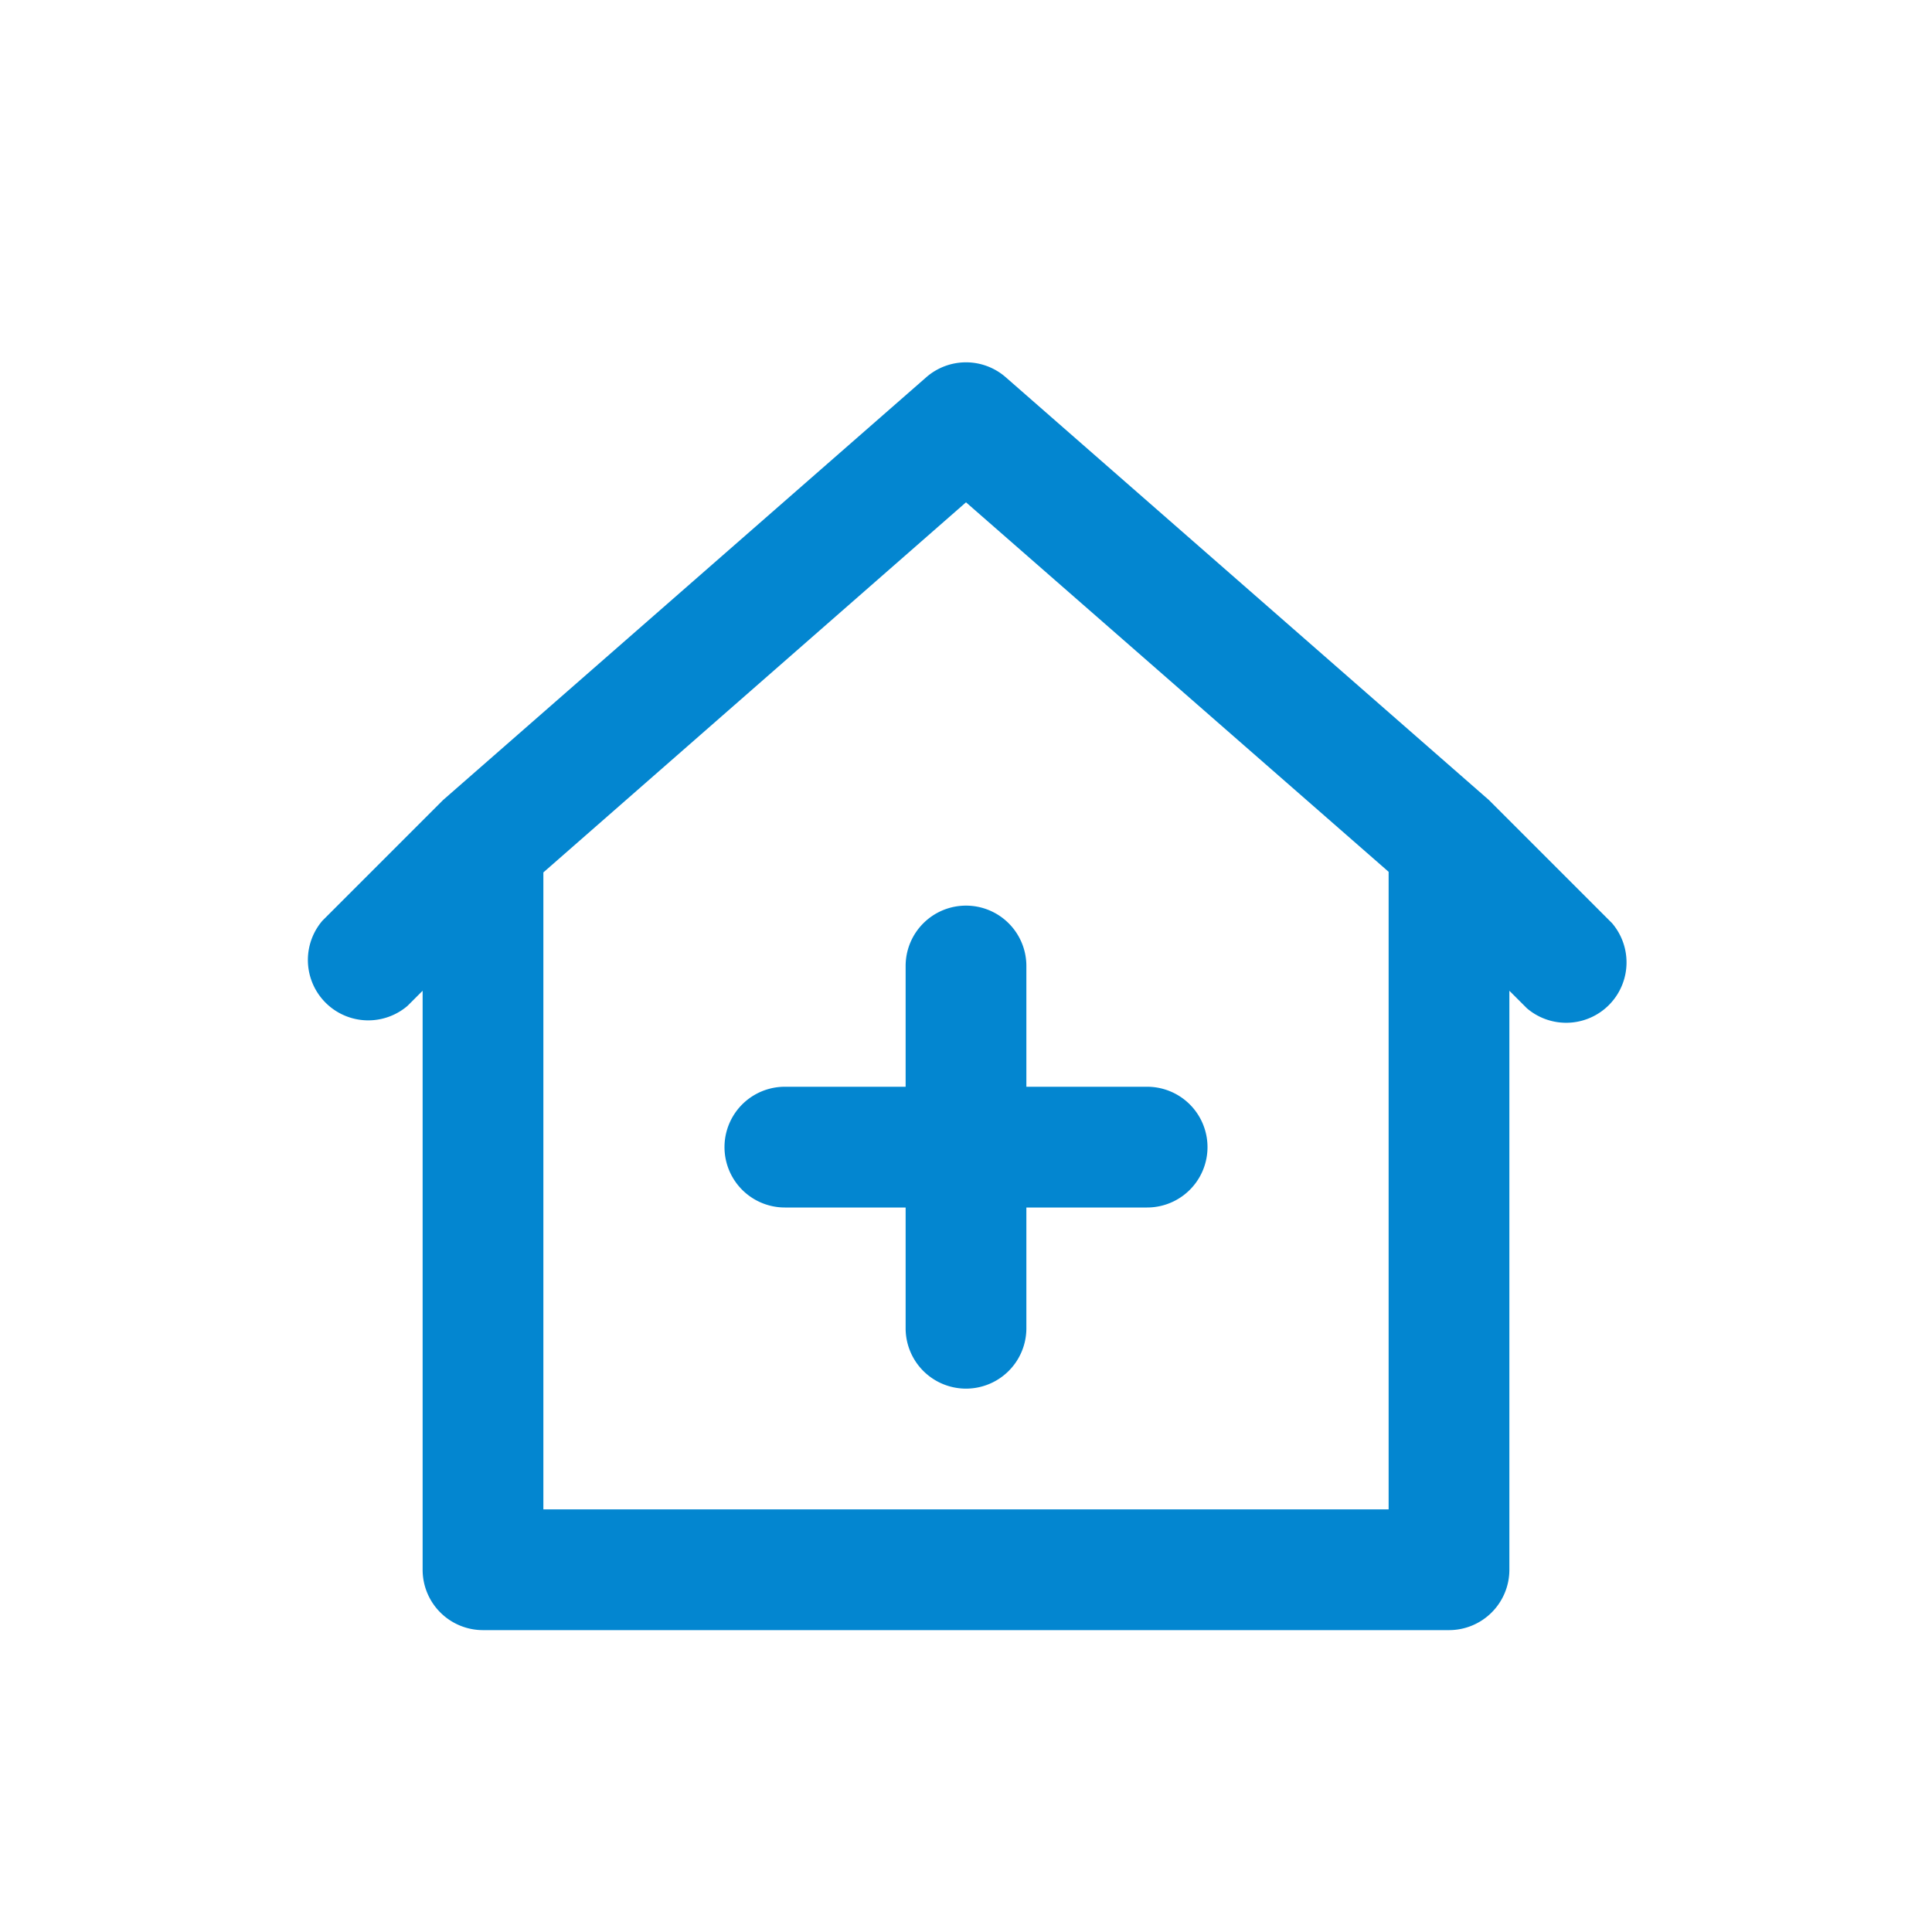 <?xml version="1.0" ?>

<!-- Uploaded to: SVG Repo, www.svgrepo.com, Generator: SVG Repo Mixer Tools -->
<svg fill="#0386d0" width="800px" height="800px" viewBox="0 0 32 32" xmlns="http://www.w3.org/2000/svg">

<title/>

<g data-name="01" id="_01">

<path d="M24.66,13.25l-8-7a1,1,0,0,0-1.32,0l-8,7h0l0,0-2,2a1,1,0,0,0,1.41,1.41L7,16.41V26a1,1,0,0,0,1,1H24a1,1,0,0,0,1-1V16.41l.29.29a1,1,0,0,0,1.41-1.41ZM23,25H9V14.45l7-6.13,7,6.12ZM16,15a1,1,0,0,1,1,1v2h2a1,1,0,0,1,0,2H17v2a1,1,0,0,1-2,0V20H13a1,1,0,0,1,0-2h2V16A1,1,0,0,1,16,15Z"/>

</g>

</svg>
